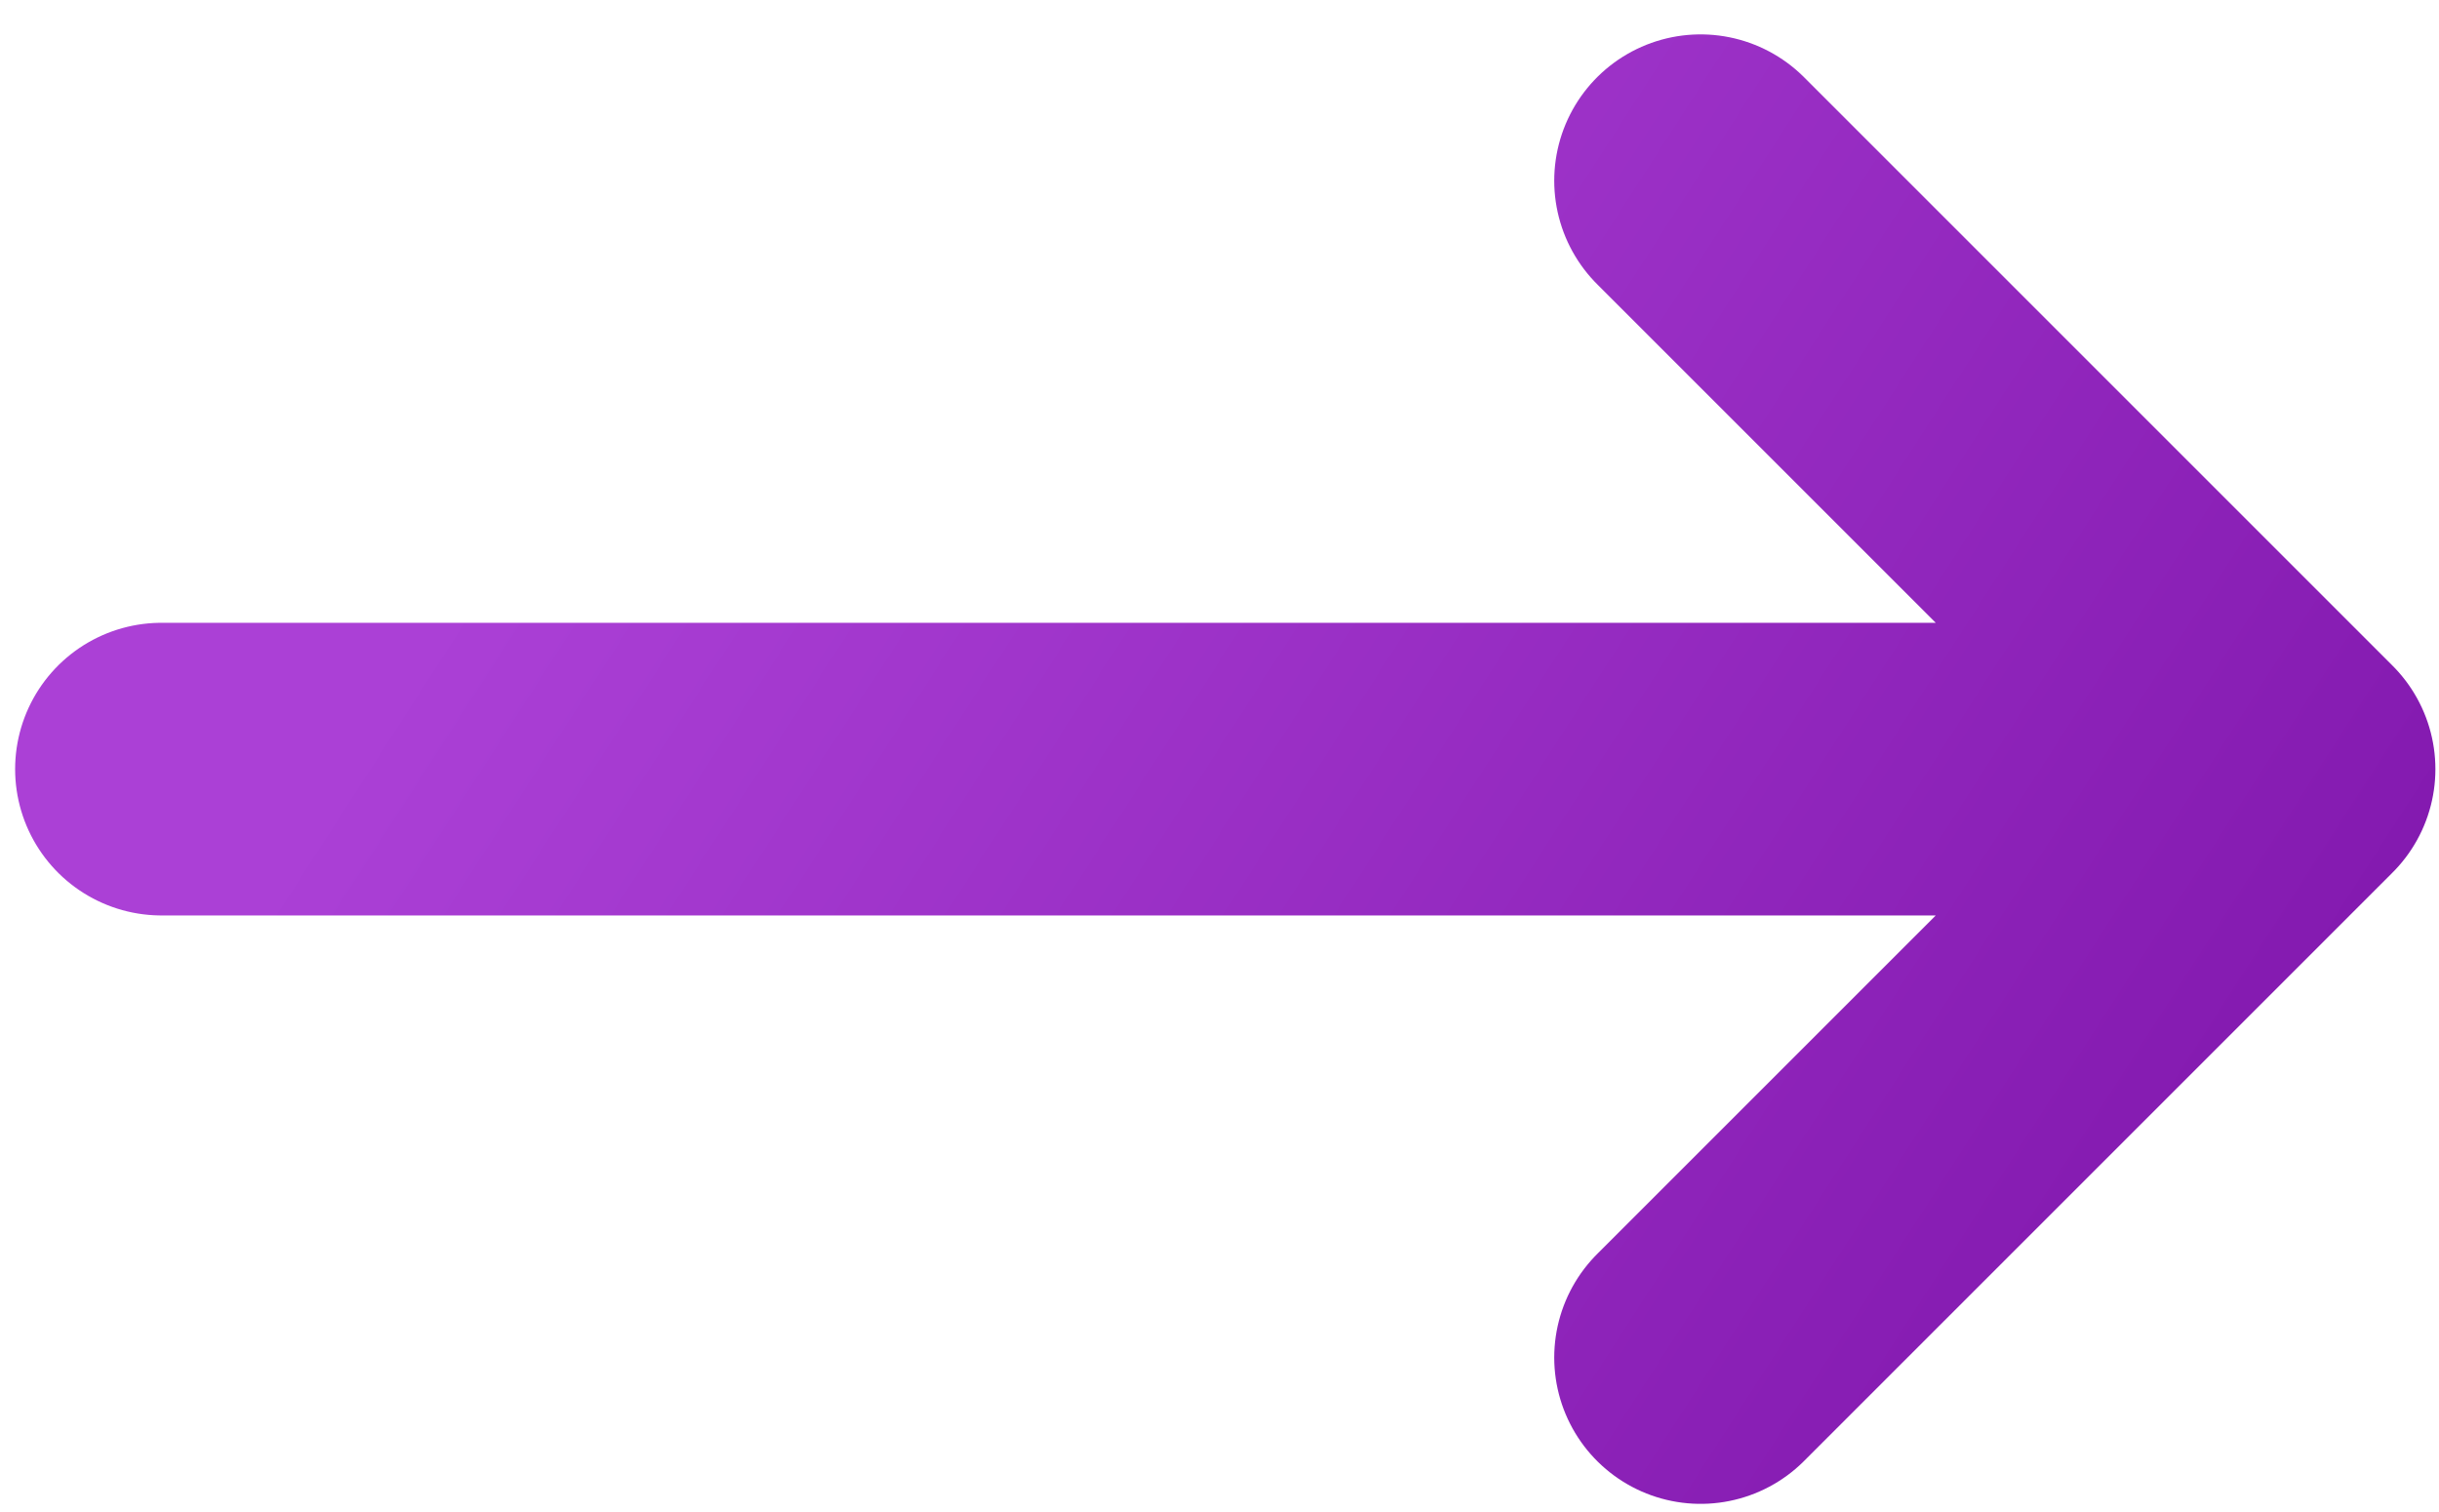 <svg width="50" height="31" viewBox="0 0 50 31" fill="none" xmlns="http://www.w3.org/2000/svg">
<path id="IconArrowList" d="M3.31 15.769H46.926M46.926 15.769L34.862 3.705M46.926 15.769L34.862 27.833" stroke="url(#paint0_linear_416_2120)" stroke-width="6" stroke-linecap="round" stroke-linejoin="round"/>
<defs>
<linearGradient id="paint0_linear_416_2120" x1="3.31" y1="21.547" x2="33.979" y2="41.276" gradientUnits="userSpaceOnUse">
<stop stop-color="#AB40D6"/>
<stop offset="1" stop-color="#841AB0"/>
</linearGradient>
</defs>
</svg>
